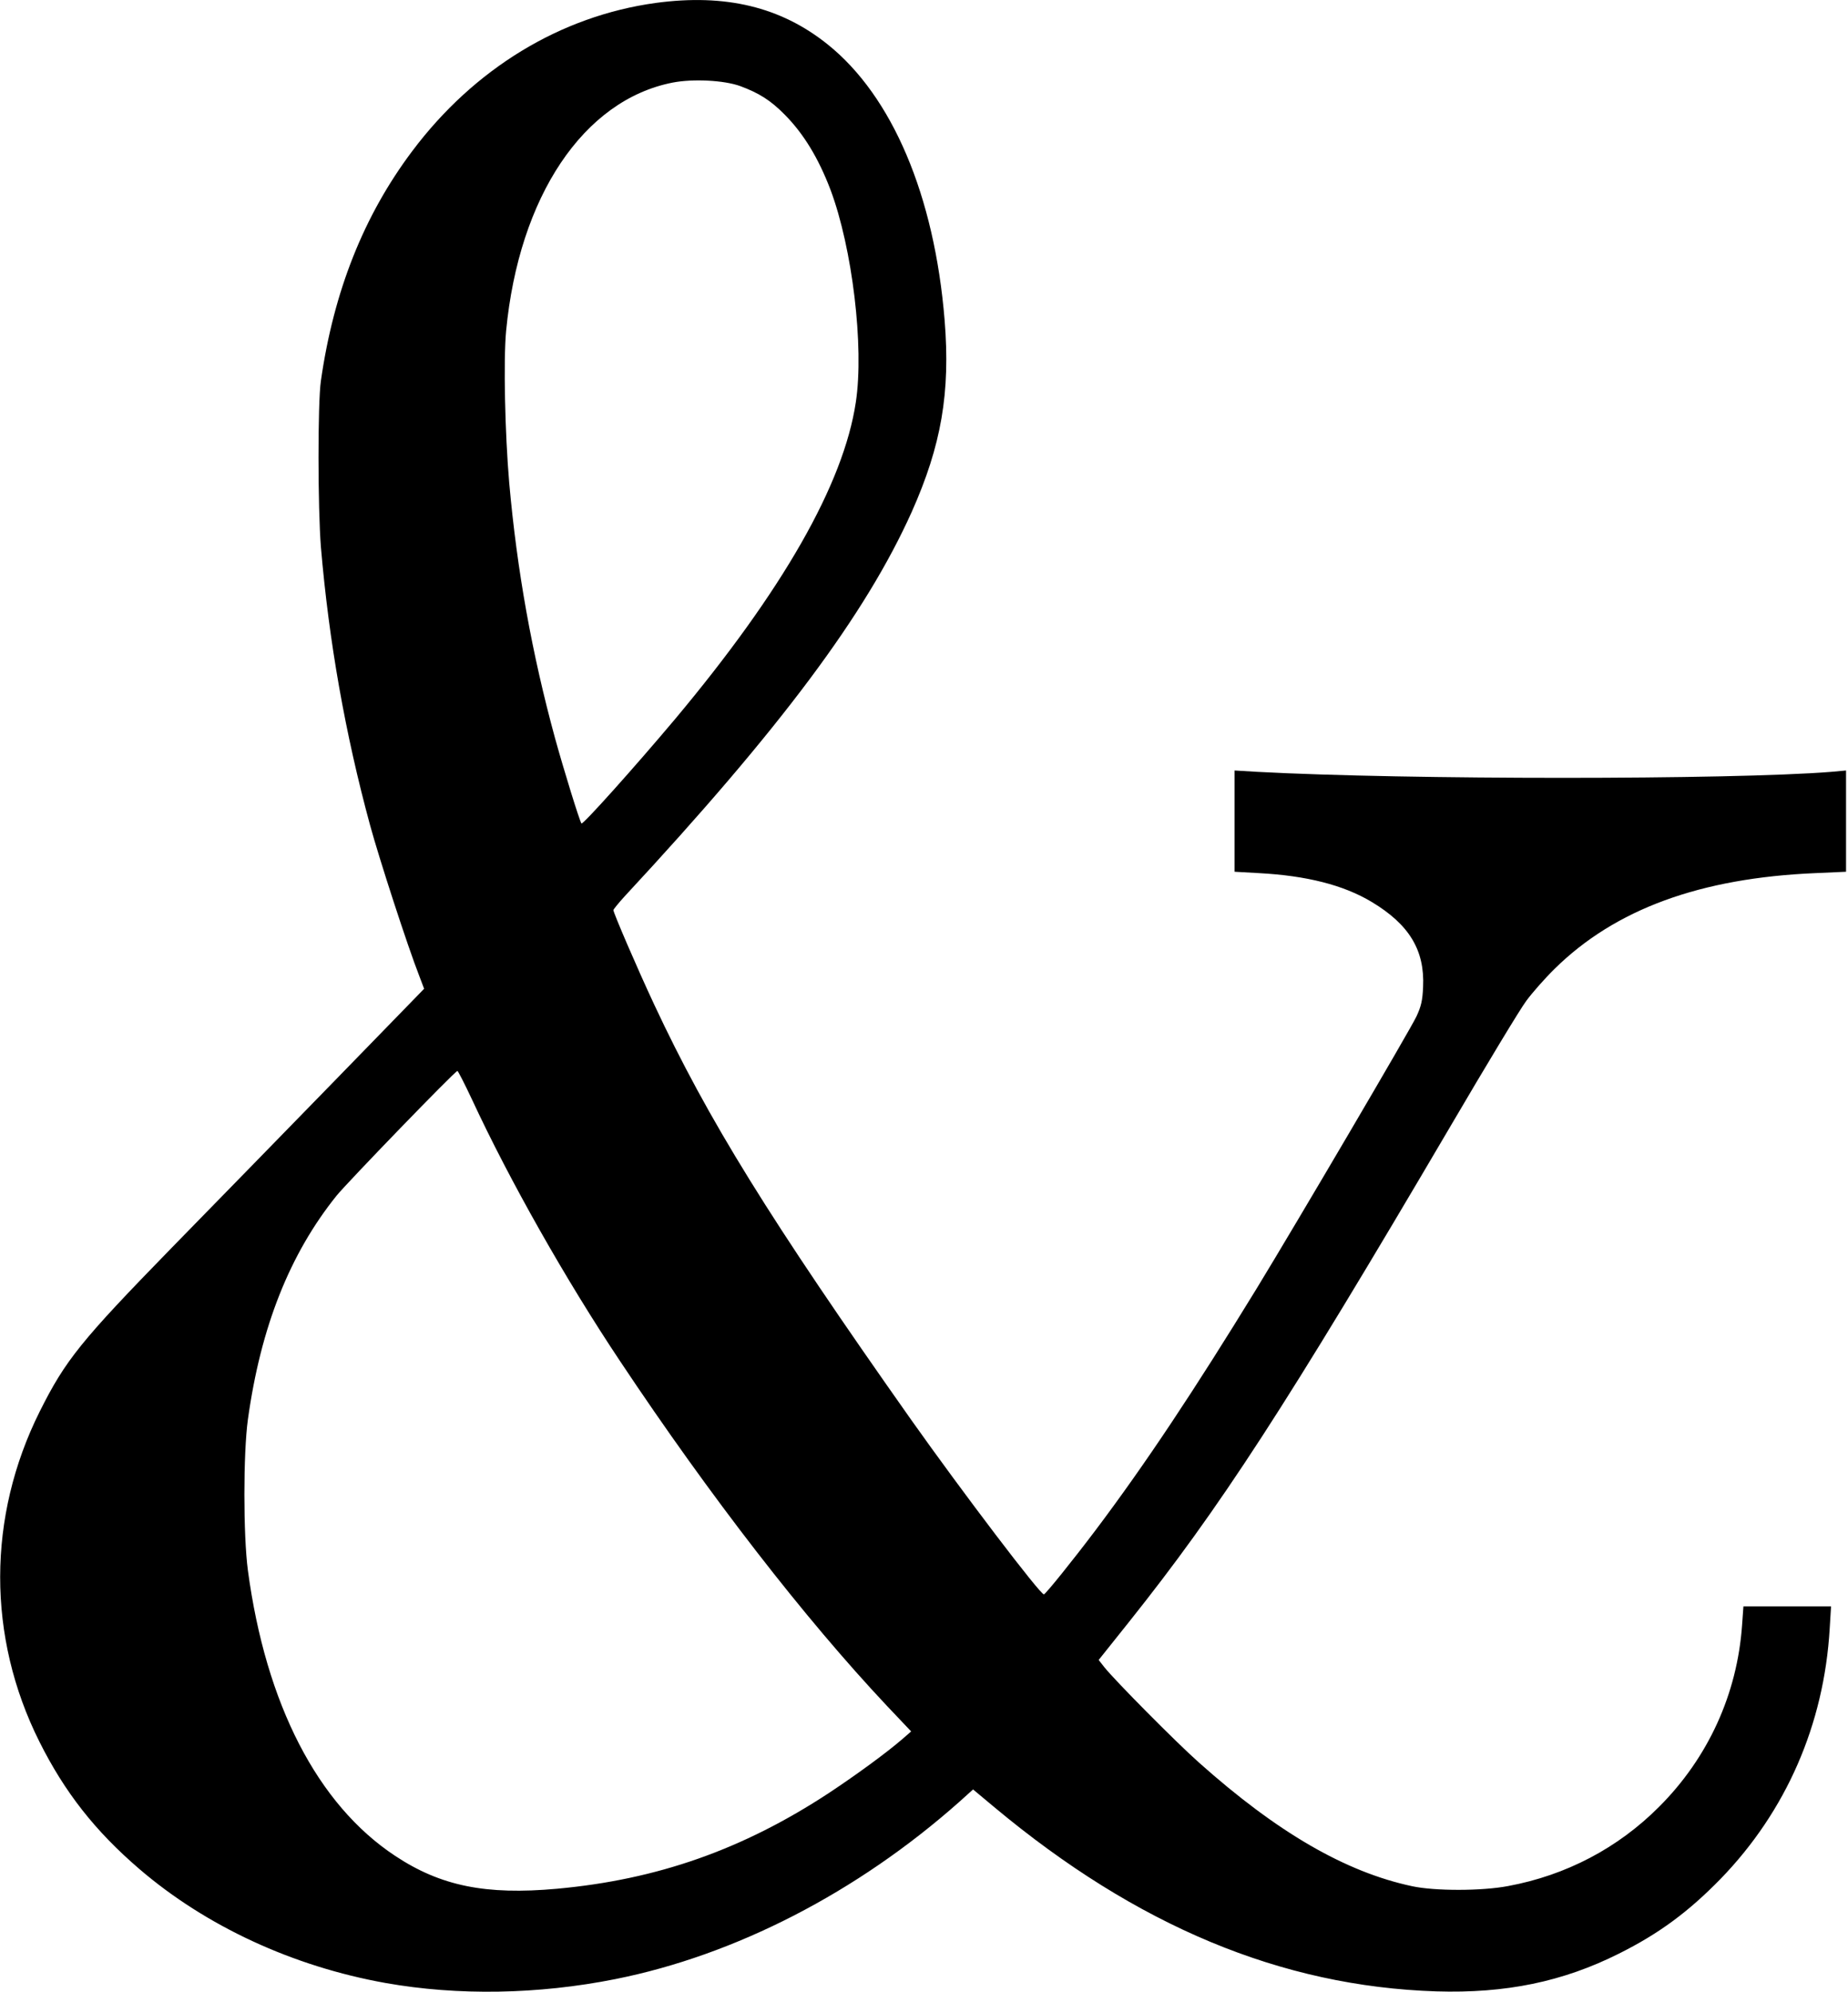 <?xml version="1.0" standalone="no"?>
<!DOCTYPE svg PUBLIC "-//W3C//DTD SVG 20010904//EN"
 "http://www.w3.org/TR/2001/REC-SVG-20010904/DTD/svg10.dtd">
<svg version="1.0" xmlns="http://www.w3.org/2000/svg"
 width="949pt" height="1023pt" viewBox="0 0 949 1023"
 preserveAspectRatio="xMidYMid meet">
<g transform="translate(0,1023) scale(0.1,-0.1)"
fill="#000000" stroke="none">
<path d="M3368 10215 c-489 -67 -933 -337 -1251 -761 -248 -330 -403 -718
-469 -1179 -17 -115 -16 -655 0 -855 41 -482 124 -956 253 -1430 47 -172 192
-619 252 -772 l25 -66 -461 -474 c-253 -260 -630 -646 -837 -858 -464 -476
-544 -575 -676 -839 -270 -541 -271 -1157 -2 -1695 130 -260 286 -459 513
-654 342 -294 789 -501 1265 -586 372 -66 783 -59 1180 20 616 123 1242 445
1766 910 l71 64 109 -91 c732 -611 1474 -920 2269 -946 357 -11 650 49 939
194 206 103 356 214 522 384 336 347 531 792 560 1285 l7 114 -225 0 -225 0
-7 -97 c-25 -353 -174 -680 -426 -932 -211 -212 -478 -352 -775 -407 -135 -26
-377 -26 -493 -1 -343 73 -694 277 -1096 636 -117 104 -430 420 -485 489 l-29
37 154 193 c468 587 806 1107 1652 2547 184 314 359 604 390 645 30 41 96 116
146 165 311 306 747 466 1340 491 l156 7 0 260 0 260 -77 -7 c-513 -41 -2181
-41 -2945 0 l-118 7 0 -260 0 -260 124 -7 c245 -13 435 -61 580 -148 193 -116
273 -248 264 -437 -3 -70 -10 -99 -34 -151 -33 -70 -613 -1057 -821 -1398
-319 -521 -572 -902 -828 -1242 -117 -155 -253 -324 -264 -328 -16 -6 -419
525 -683 898 -727 1031 -1042 1540 -1318 2130 -88 188 -210 472 -210 486 1 5
27 37 58 71 802 864 1238 1449 1474 1974 152 341 199 612 169 984 -52 640
-269 1152 -602 1418 -240 192 -524 260 -881 212z m433 -427 c97 -36 156 -73
229 -147 97 -98 173 -223 235 -386 112 -299 173 -805 130 -1090 -63 -421 -375
-967 -930 -1630 -207 -246 -472 -542 -479 -534 -9 10 -92 279 -136 439 -118
432 -195 860 -235 1310 -22 256 -30 630 -16 780 66 691 398 1187 856 1276 104
20 263 12 346 -18z m-1377 -5205 c193 -416 483 -928 760 -1343 466 -700 949
-1322 1369 -1769 l126 -133 -46 -40 c-82 -71 -240 -186 -376 -276 -443 -291
-882 -445 -1397 -492 -366 -33 -597 14 -831 169 -398 263 -664 779 -756 1466
-24 181 -24 600 0 775 66 476 215 850 455 1149 56 69 609 641 621 641 3 0 37
-66 75 -147z"/>
</g>
</svg>
